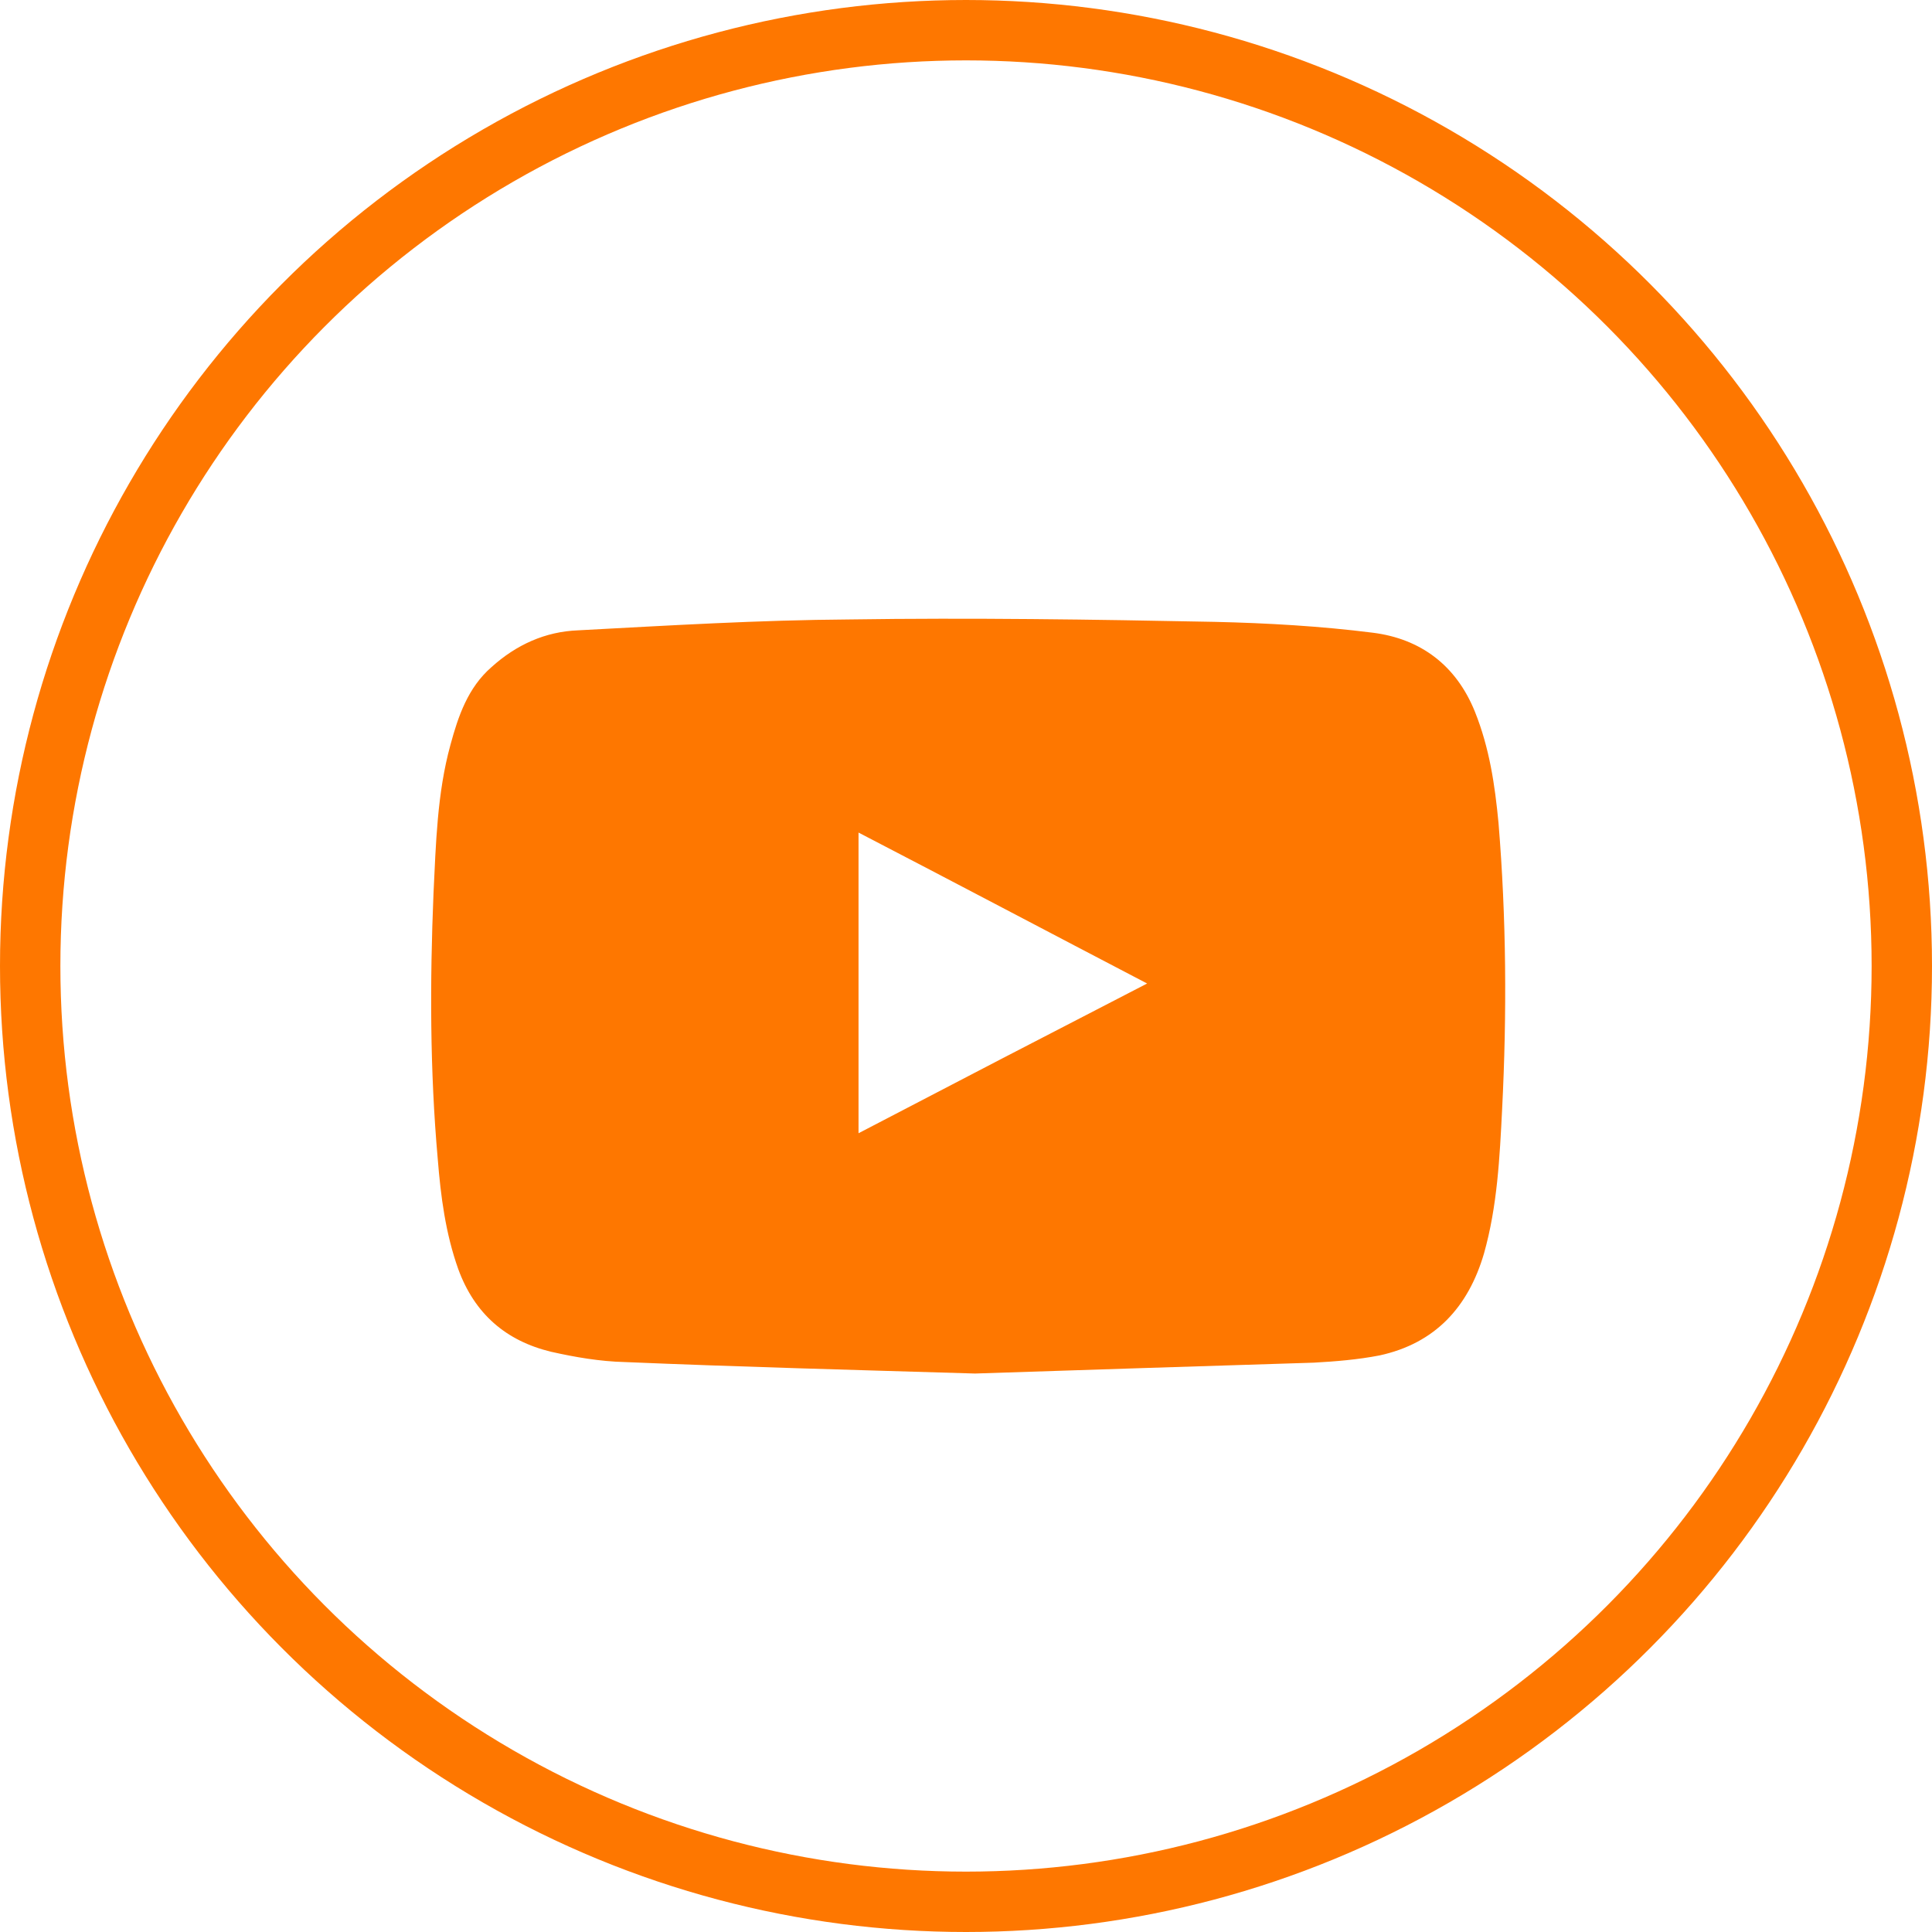 <svg width="32" height="32" viewBox="0 0 32 32" fill="none" xmlns="http://www.w3.org/2000/svg" xmlns:xlink="http://www.w3.org/1999/xlink">
	<desc>
			Created with Pixso.
	</desc>
	<defs>
		<clipPath id="clip382_18482">
			<rect id="YOUTUBE" width="17.92" height="17.92" transform="translate(7.041 7.039)" fill="white" fill-opacity="0"/>
		</clipPath>
	</defs>
	<circle id="Ellipse 127" cx="16" cy="16" r="15.5" stroke="#FE7700" stroke-opacity="1" stroke-width="1"/>
	<rect id="YOUTUBE" width="17.92" height="17.92" transform="translate(7.041 7.039)" fill="#FFFFFF" fill-opacity="0"/>
	<g clip-path="url(#clip382_18482)">
		<path id="Vector" d="M16.15 22.75C14.15 22.69 12.25 22.64 10.35 22.56C9.94 22.55 9.53 22.48 9.13 22.39C8.38 22.21 7.86 21.76 7.59 21.02C7.38 20.43 7.3 19.82 7.25 19.19C7.12 17.73 7.12 16.26 7.18 14.8C7.22 13.98 7.24 13.14 7.46 12.34C7.59 11.86 7.75 11.39 8.14 11.05C8.55 10.68 9.03 10.46 9.58 10.44C11.08 10.36 12.57 10.27 14.07 10.26C16.08 10.23 18.1 10.26 20.12 10.3C20.99 10.32 21.87 10.37 22.74 10.48C23.53 10.58 24.12 11.02 24.43 11.79C24.67 12.39 24.76 13 24.82 13.63C24.95 15.21 24.96 16.79 24.88 18.37C24.84 19.17 24.8 19.98 24.58 20.76C24.32 21.65 23.77 22.25 22.85 22.45C22.49 22.52 22.12 22.55 21.76 22.57C19.85 22.63 17.95 22.69 16.15 22.75ZM14.22 18.77C15.81 17.94 17.39 17.12 19 16.29C17.39 15.45 15.82 14.62 14.22 13.79C14.22 15.46 14.22 17.1 14.22 18.77Z" fill="#FE7700" fill-opacity="1" fill-rule="evenodd"/>
	</g>
</svg>
